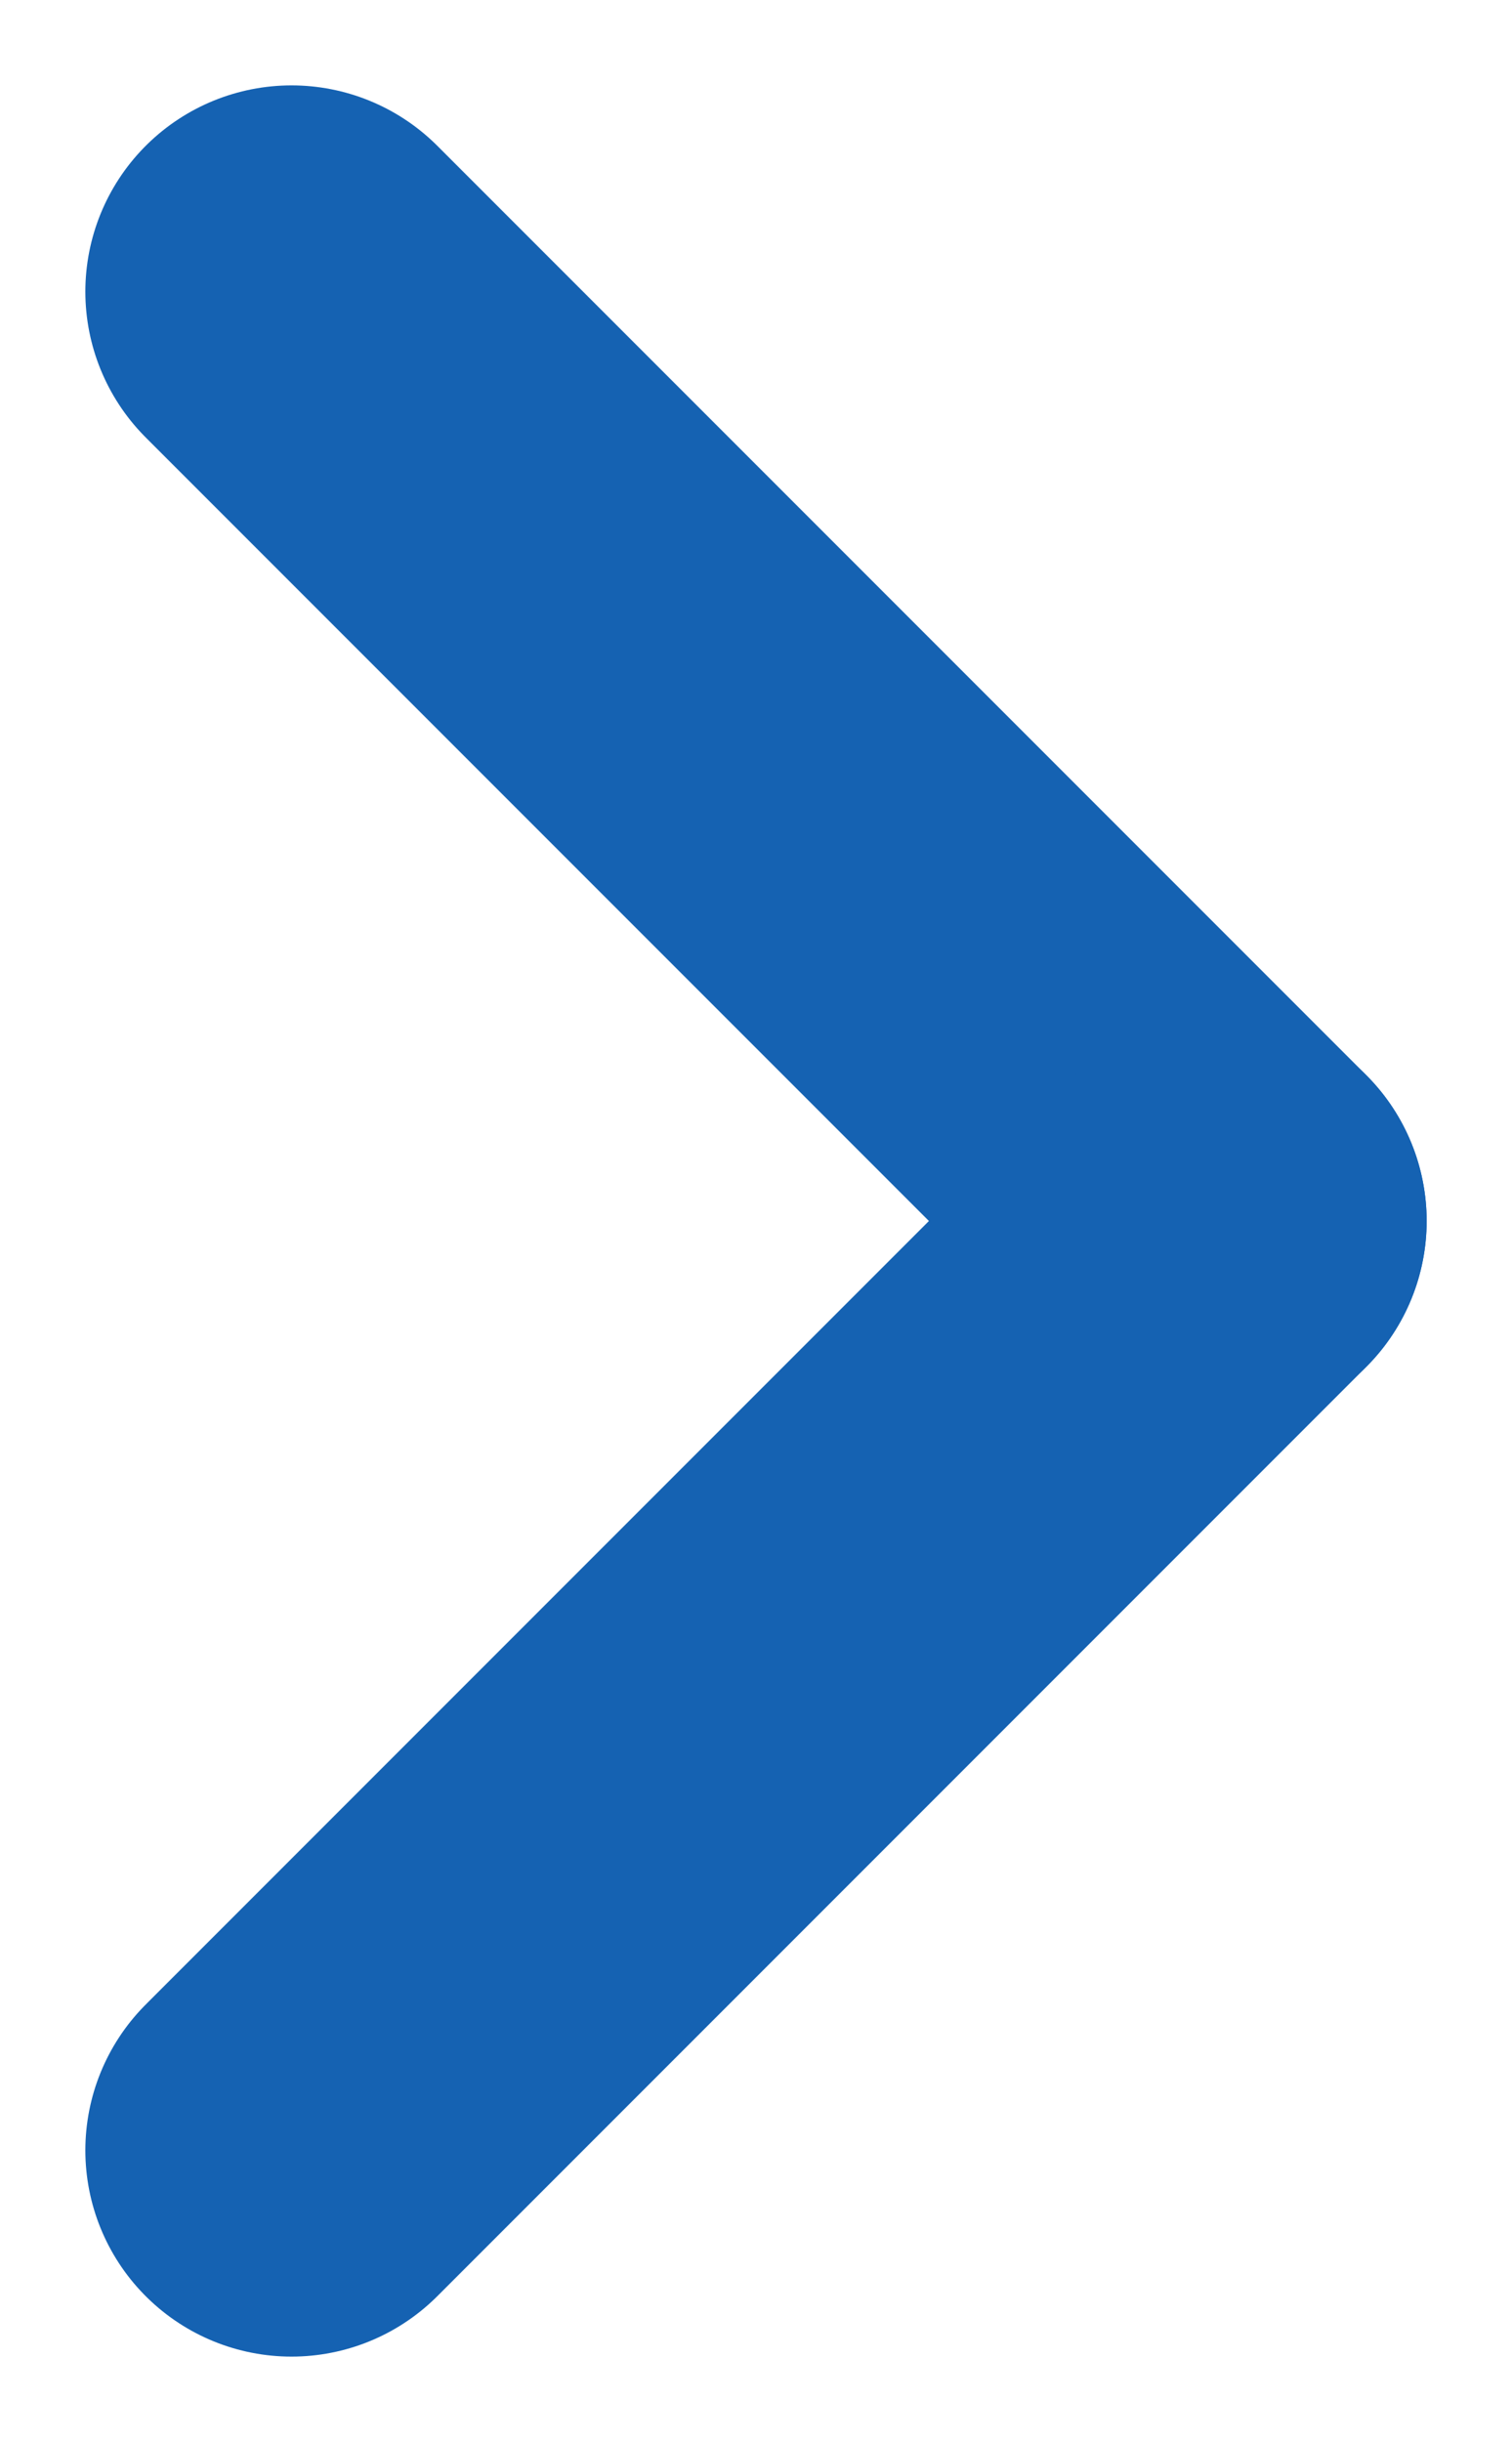<svg xmlns="http://www.w3.org/2000/svg" width="7.334" height="11.84" viewBox="0 0 7.334 11.84">
  <g id="グループ_9085" data-name="グループ 9085" transform="translate(-270.58 -3143.086)">
    <line id="線_971" data-name="線 971" x2="4.506" y2="4.506" transform="translate(271.994 3144.5)" fill="none" stroke="#1562b2" stroke-linecap="round" stroke-width="2"/>
    <line id="線_972" data-name="線 972" y1="4.506" x2="4.506" transform="translate(271.994 3149.006)" fill="none" stroke="#1562b2" stroke-linecap="round" stroke-width="2"/>
  </g>
</svg>
